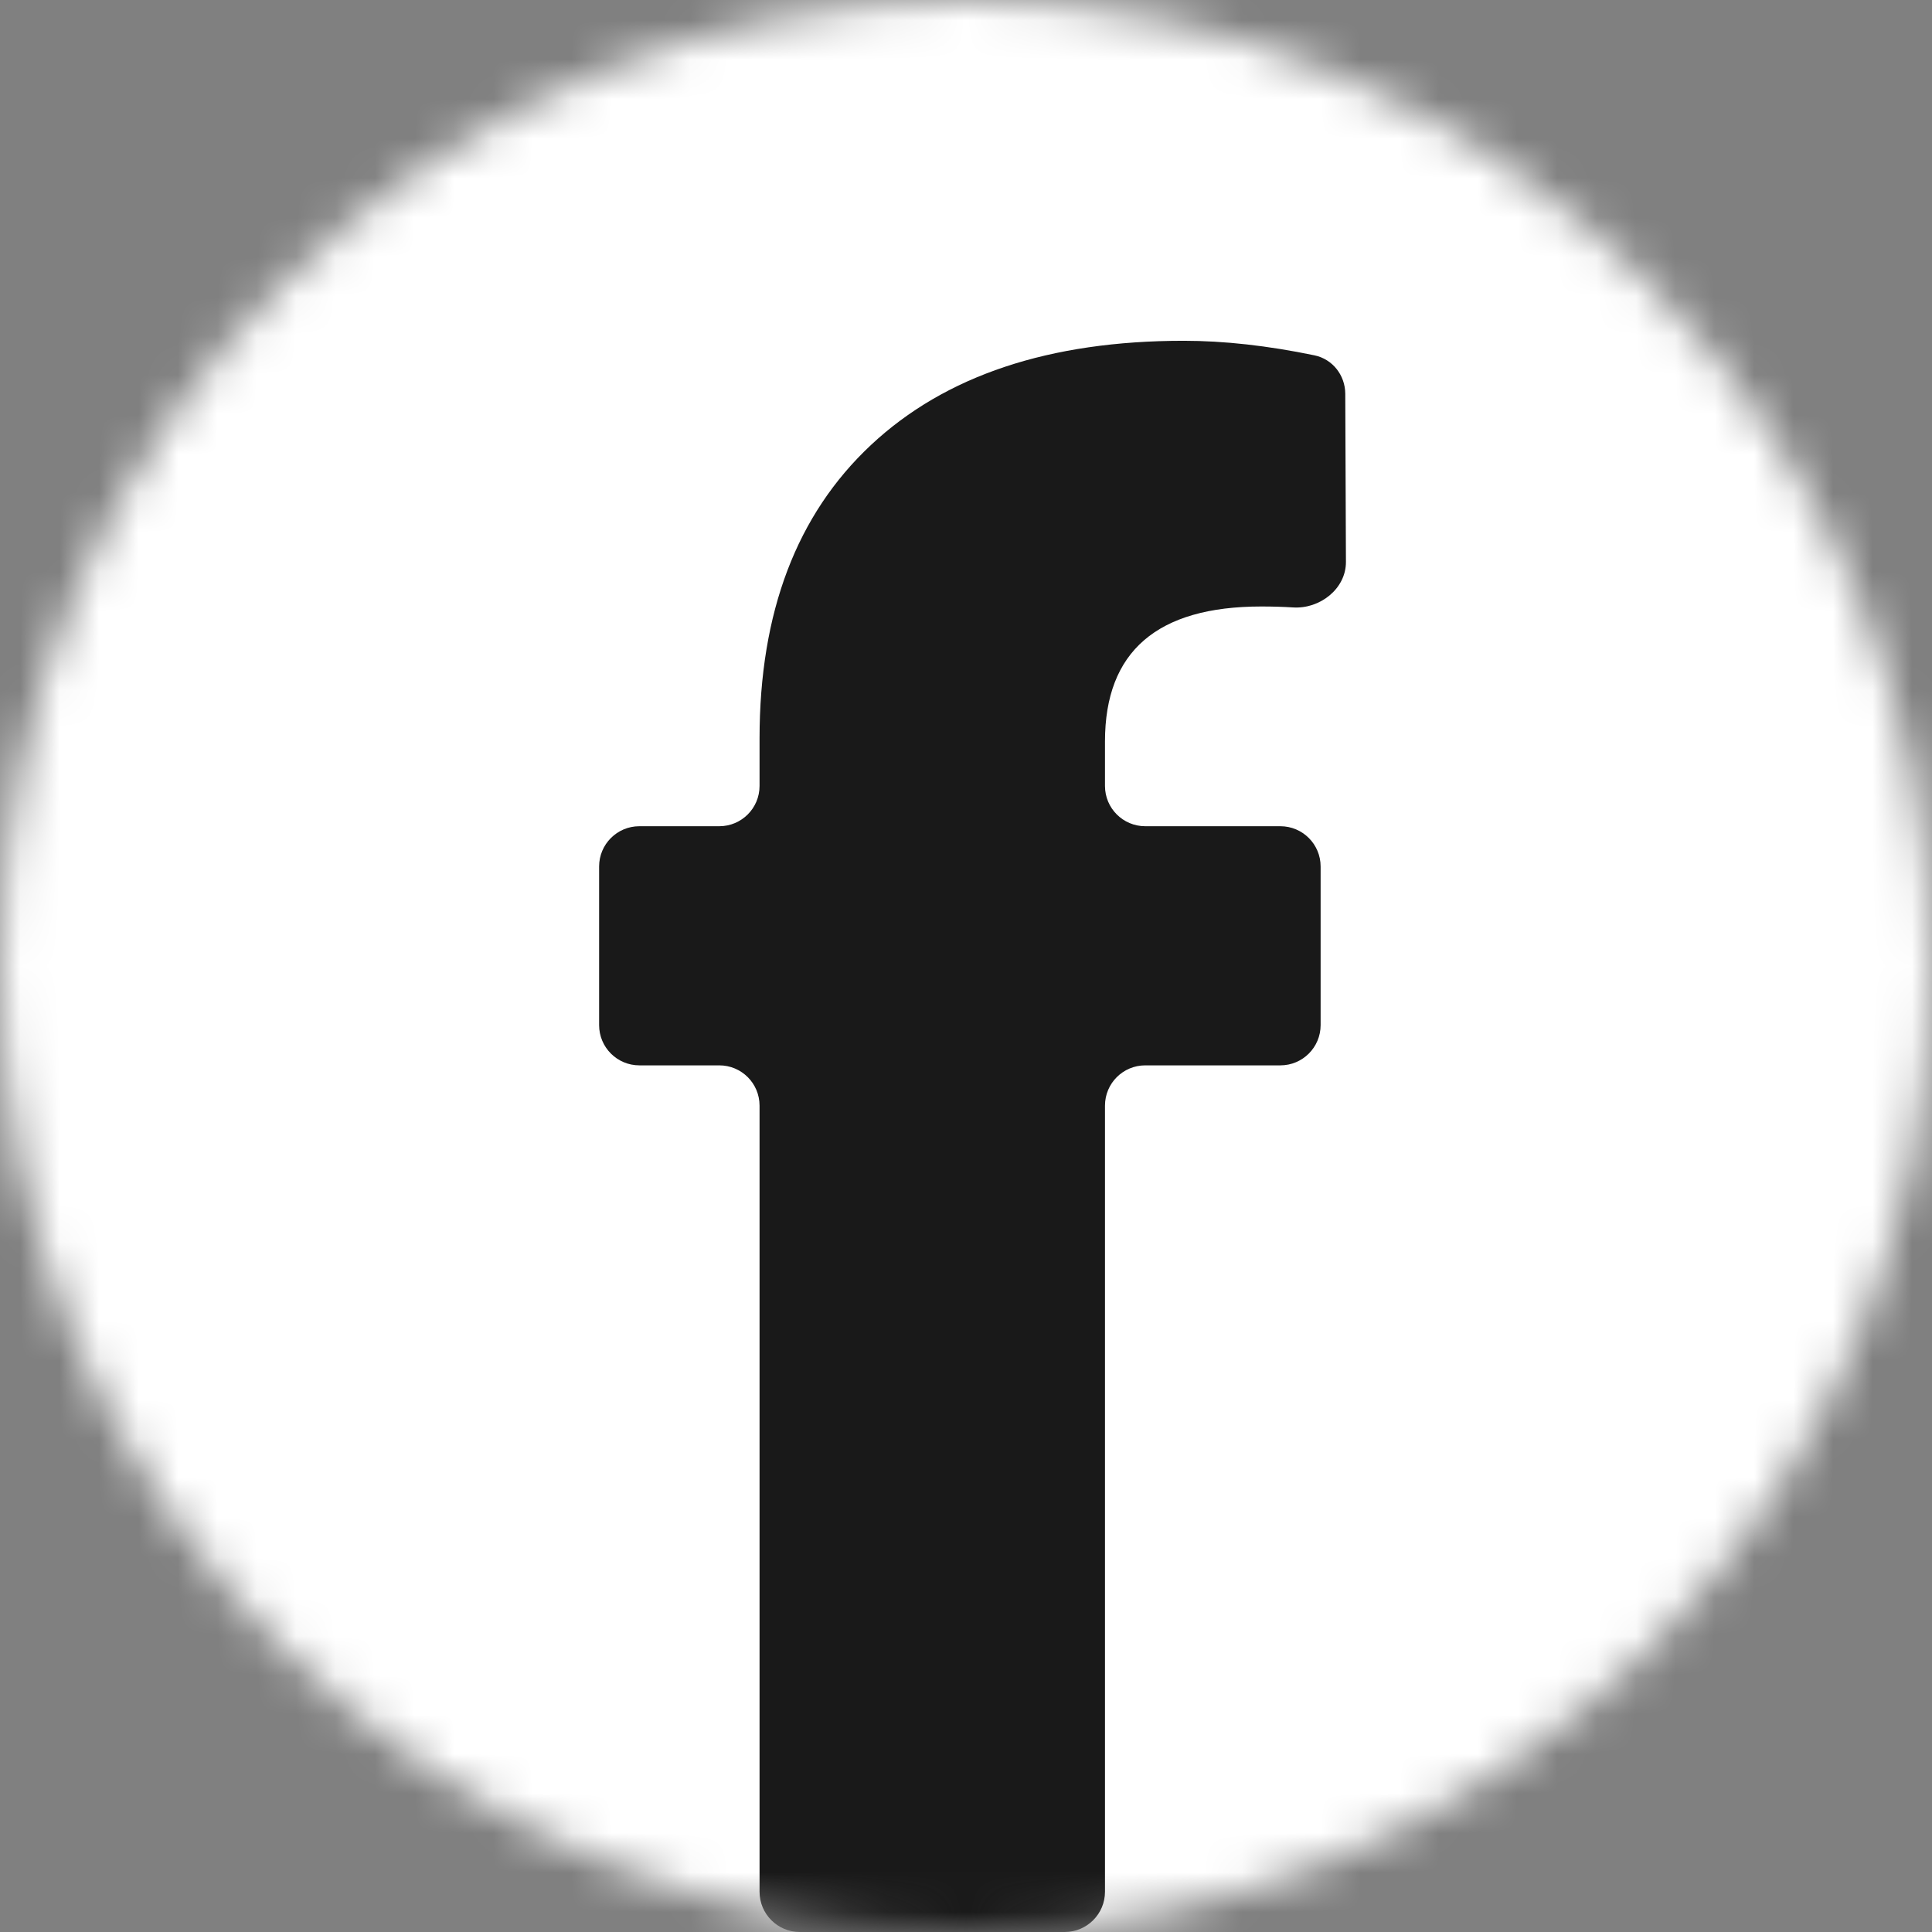 <svg width="49" height="49" viewBox="0 0 49 49" fill="none" xmlns="http://www.w3.org/2000/svg">
<rect x="0" y="0" width="49" height="49" fill="#808080" stroke="none"/>
<mask id="mask0_4_21" style="mask-type:alpha" maskUnits="userSpaceOnUse" x="0" y="0" width="49" height="49">
<circle cx="24.5" cy="24.5" r="24.5" fill="#C4C4C4"/>
</mask>
<g mask="url(#mask0_4_21)">
<path d="M0 2.042C0 0.914 0.914 0 2.042 0H46.958C48.086 0 49 0.914 49 2.042V46.958C49 48.086 48.086 49 46.958 49H2.042C0.914 49 0 48.086 0 46.958V2.042Z" fill="white"/>
<path d="M20.285 49C19.721 49 19.264 48.543 19.264 47.979V28.041C19.264 27.477 18.807 27.02 18.243 27.02H16.216C15.652 27.02 15.195 26.563 15.195 25.999V21.976C15.195 21.412 15.652 20.955 16.216 20.955H18.243C18.807 20.955 19.264 20.498 19.264 19.934V18.726C19.264 15.529 20.206 13.05 22.089 11.287C23.973 9.524 26.617 8.643 30.021 8.643C31.044 8.643 32.15 8.766 33.337 9.012C33.797 9.107 34.117 9.517 34.119 9.986L34.136 14.251C34.139 14.932 33.476 15.449 32.796 15.406C32.546 15.39 32.278 15.382 31.991 15.382C29.347 15.382 28.025 16.523 28.025 18.804V19.934C28.025 20.498 28.482 20.955 29.046 20.955H32.473C33.037 20.955 33.494 21.412 33.494 21.976V25.999C33.494 26.563 33.037 27.02 32.473 27.02H29.046C28.482 27.02 28.025 27.477 28.025 28.041V47.979C28.025 48.543 27.568 49 27.004 49H20.285Z" fill="#191919"/>
</g>
</svg>
